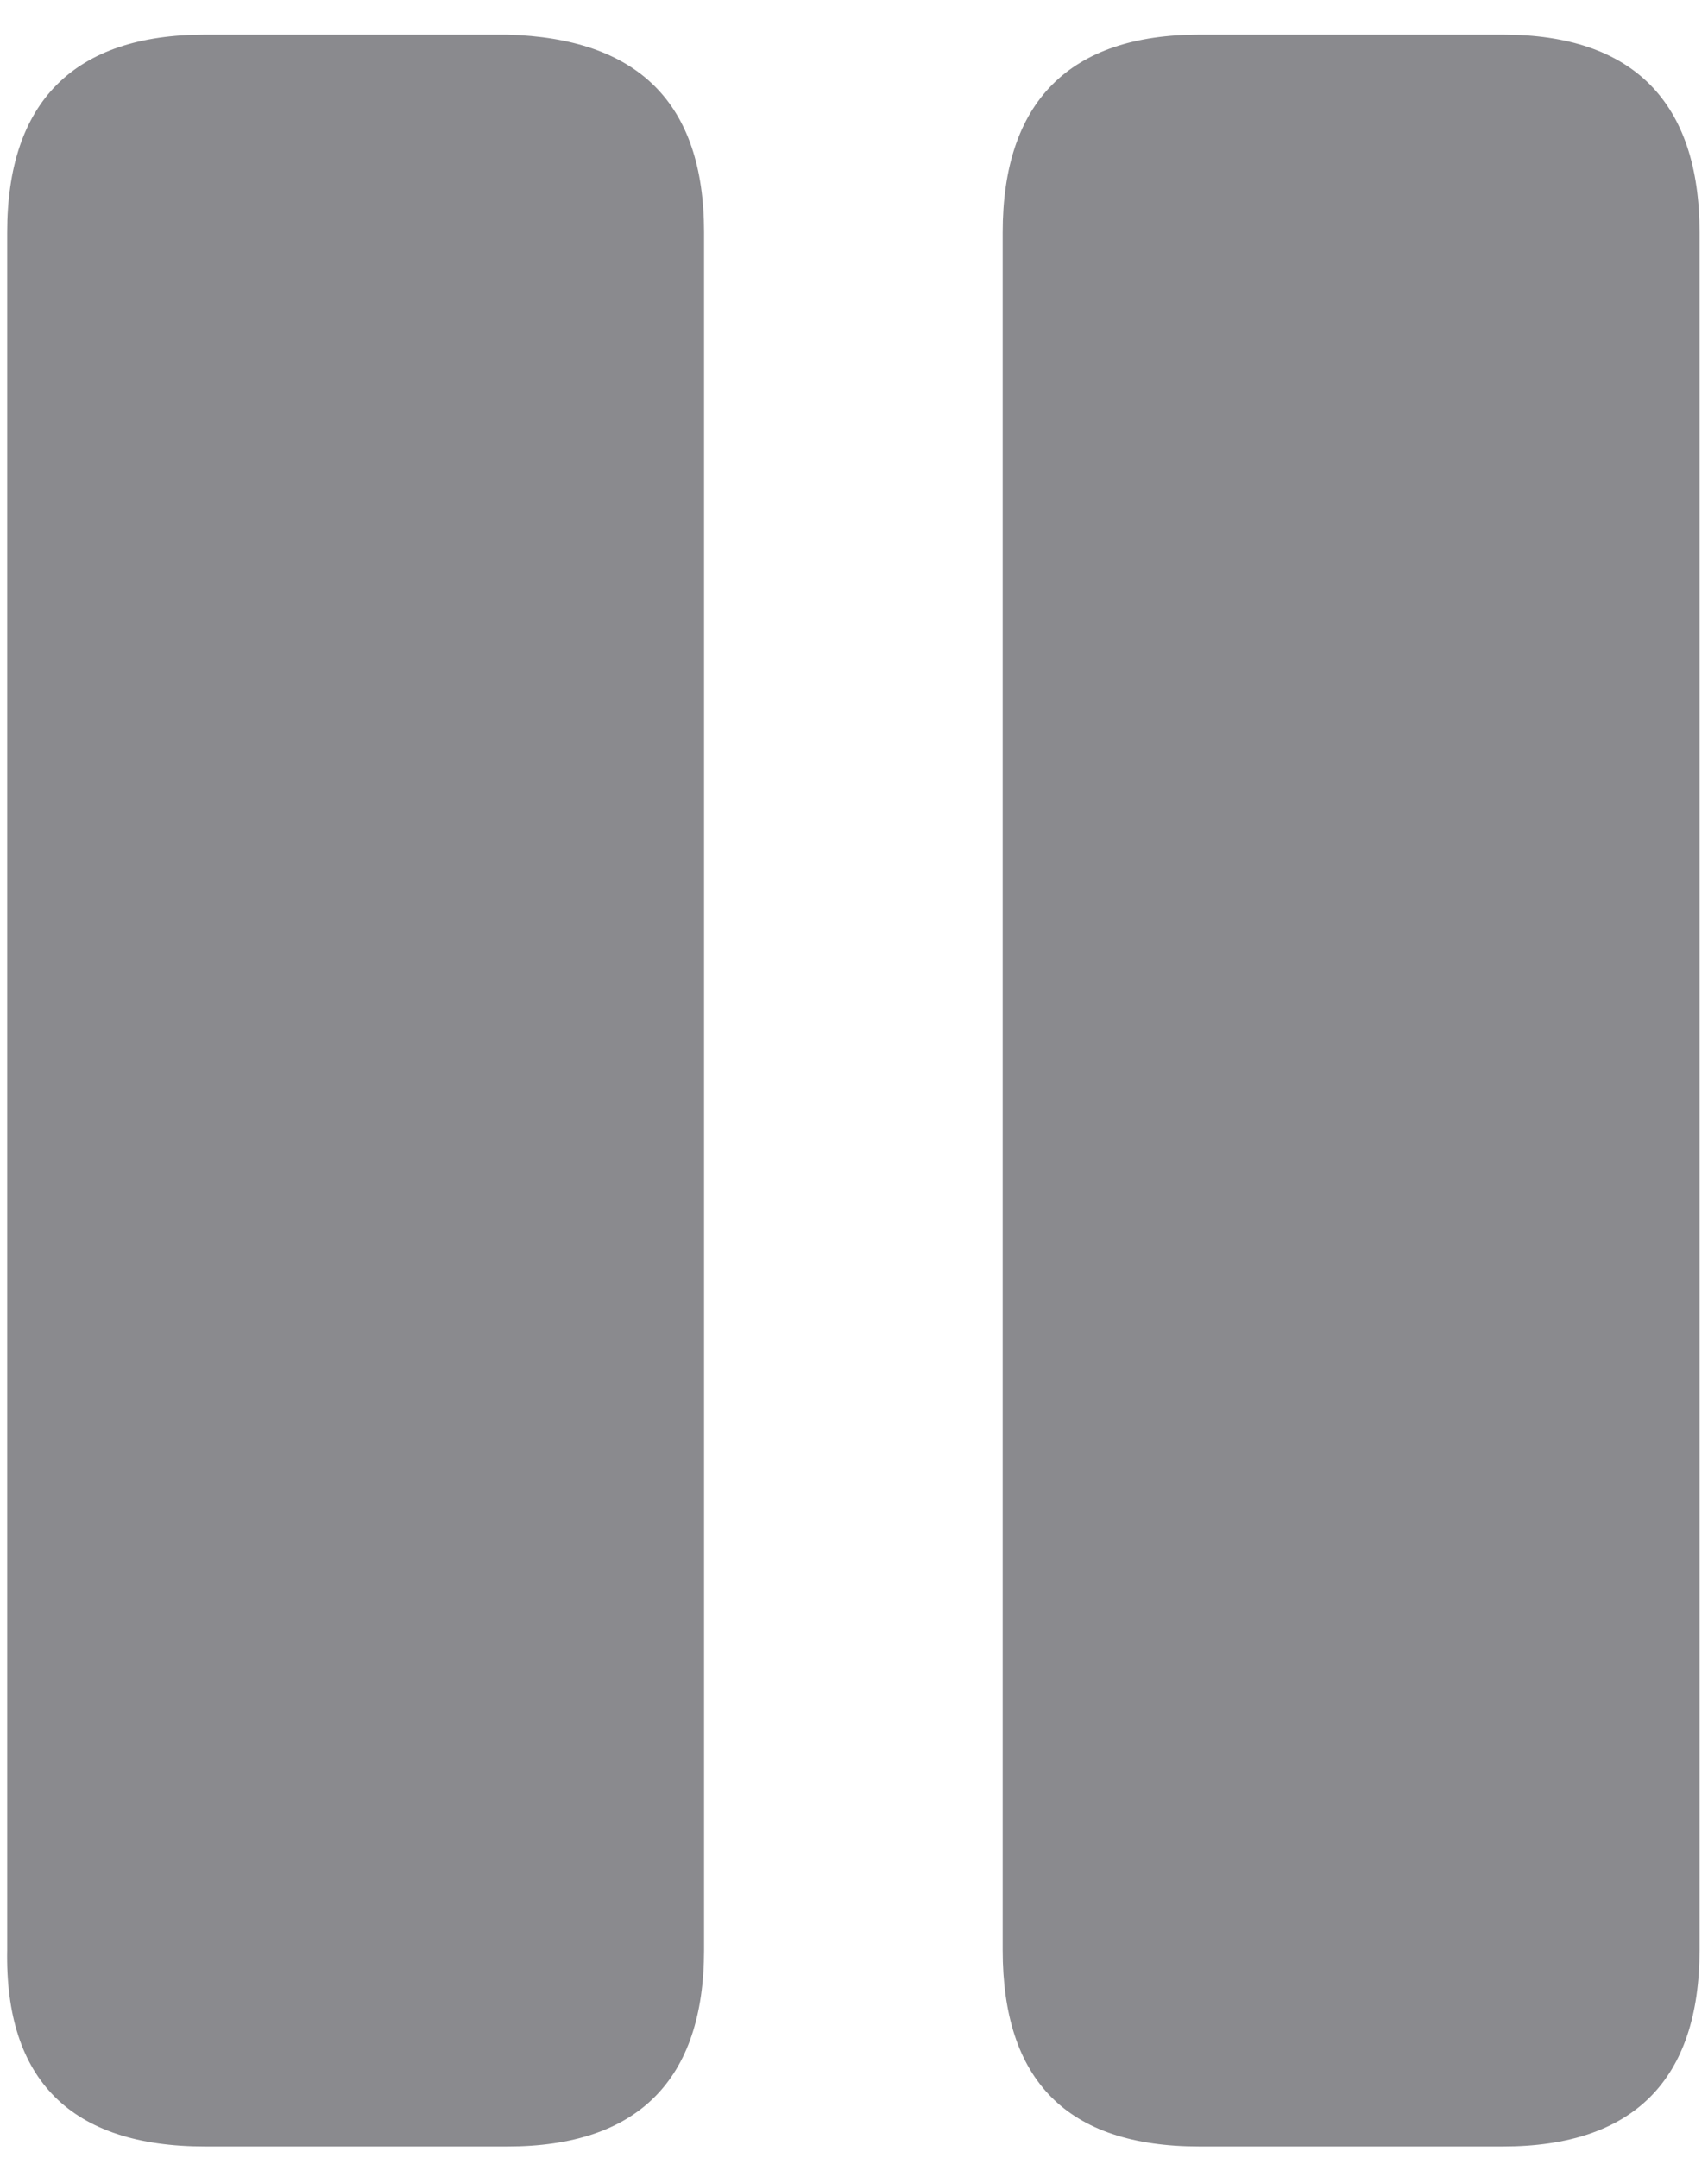 <svg width="19" height="24" viewBox="0 0 19 24" fill="none" xmlns="http://www.w3.org/2000/svg">
<path d="M2.281 23.873H5.645C7.094 23.873 7.832 23.135 7.832 21.686V2.586C7.832 1.137 7.094 0.426 5.645 0.385H2.281C0.818 0.385 0.08 1.137 0.08 2.586V21.686C0.053 23.135 0.791 23.873 2.281 23.873ZM13.342 23.873H16.719C18.168 23.873 18.906 23.135 18.906 21.686V2.586C18.906 1.137 18.168 0.385 16.719 0.385H13.342C11.893 0.385 11.154 1.137 11.154 2.586V21.686C11.154 23.135 11.865 23.873 13.342 23.873Z" fill="#3C3C43" fill-opacity="0.6"/>
</svg>
